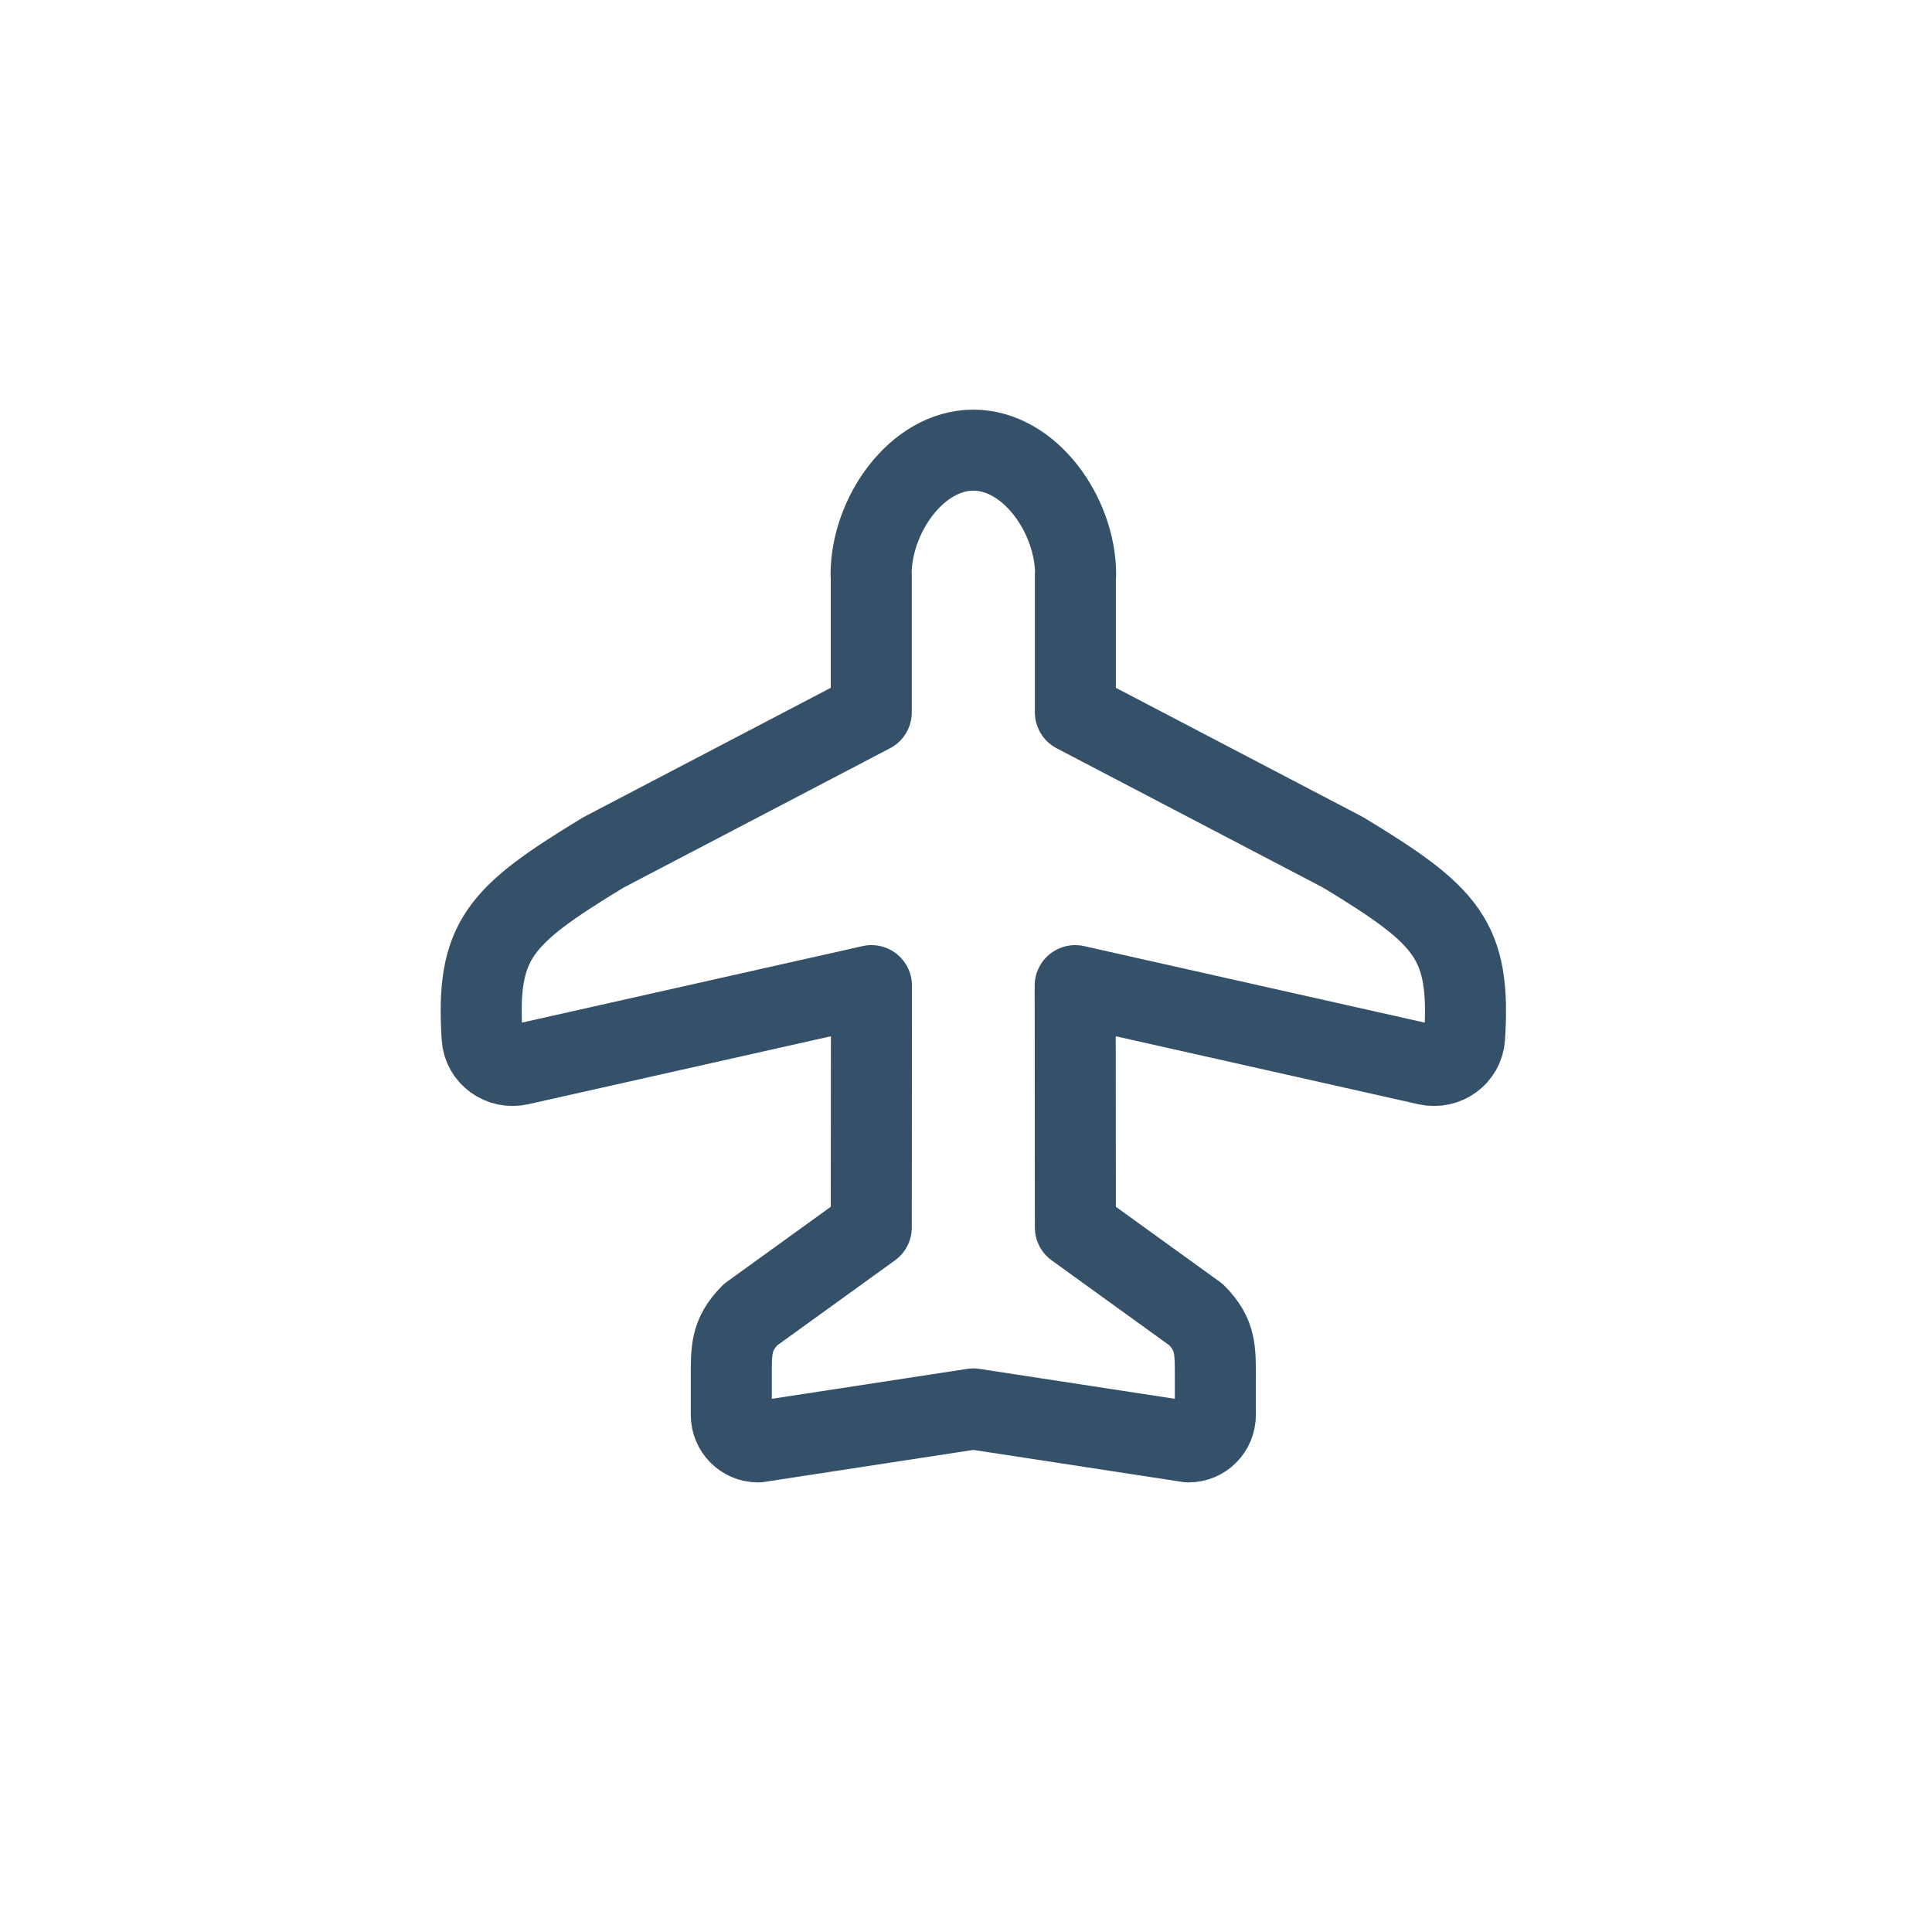 <svg width="30" height="30" viewBox="0 0 31 30" fill="none" xmlns="http://www.w3.org/2000/svg">
<path d="M15.616 6.723C14.711 6.724 13.977 7.766 13.977 8.72H13.98V10.93L9.68 13.179C8.008 14.196 7.636 14.578 7.736 16.146C7.755 16.445 8.041 16.649 8.333 16.584L13.983 15.315L13.98 19.196L12.044 20.594C11.723 20.918 11.734 21.162 11.734 21.618V22.203C11.734 22.442 11.925 22.636 12.164 22.636L15.618 22.107L19.071 22.636C19.31 22.636 19.501 22.442 19.501 22.203V21.618C19.501 21.162 19.512 20.918 19.191 20.594L17.255 19.196L17.252 15.315L22.902 16.584C23.194 16.649 23.481 16.445 23.5 16.146C23.599 14.578 23.228 14.196 21.555 13.179L17.255 10.93V8.72H17.259C17.259 7.766 16.525 6.724 15.619 6.723H15.618H15.616Z" stroke="#355069" stroke-opacity="1" stroke-width="1.3" stroke-linejoin="round"/>
</svg>
